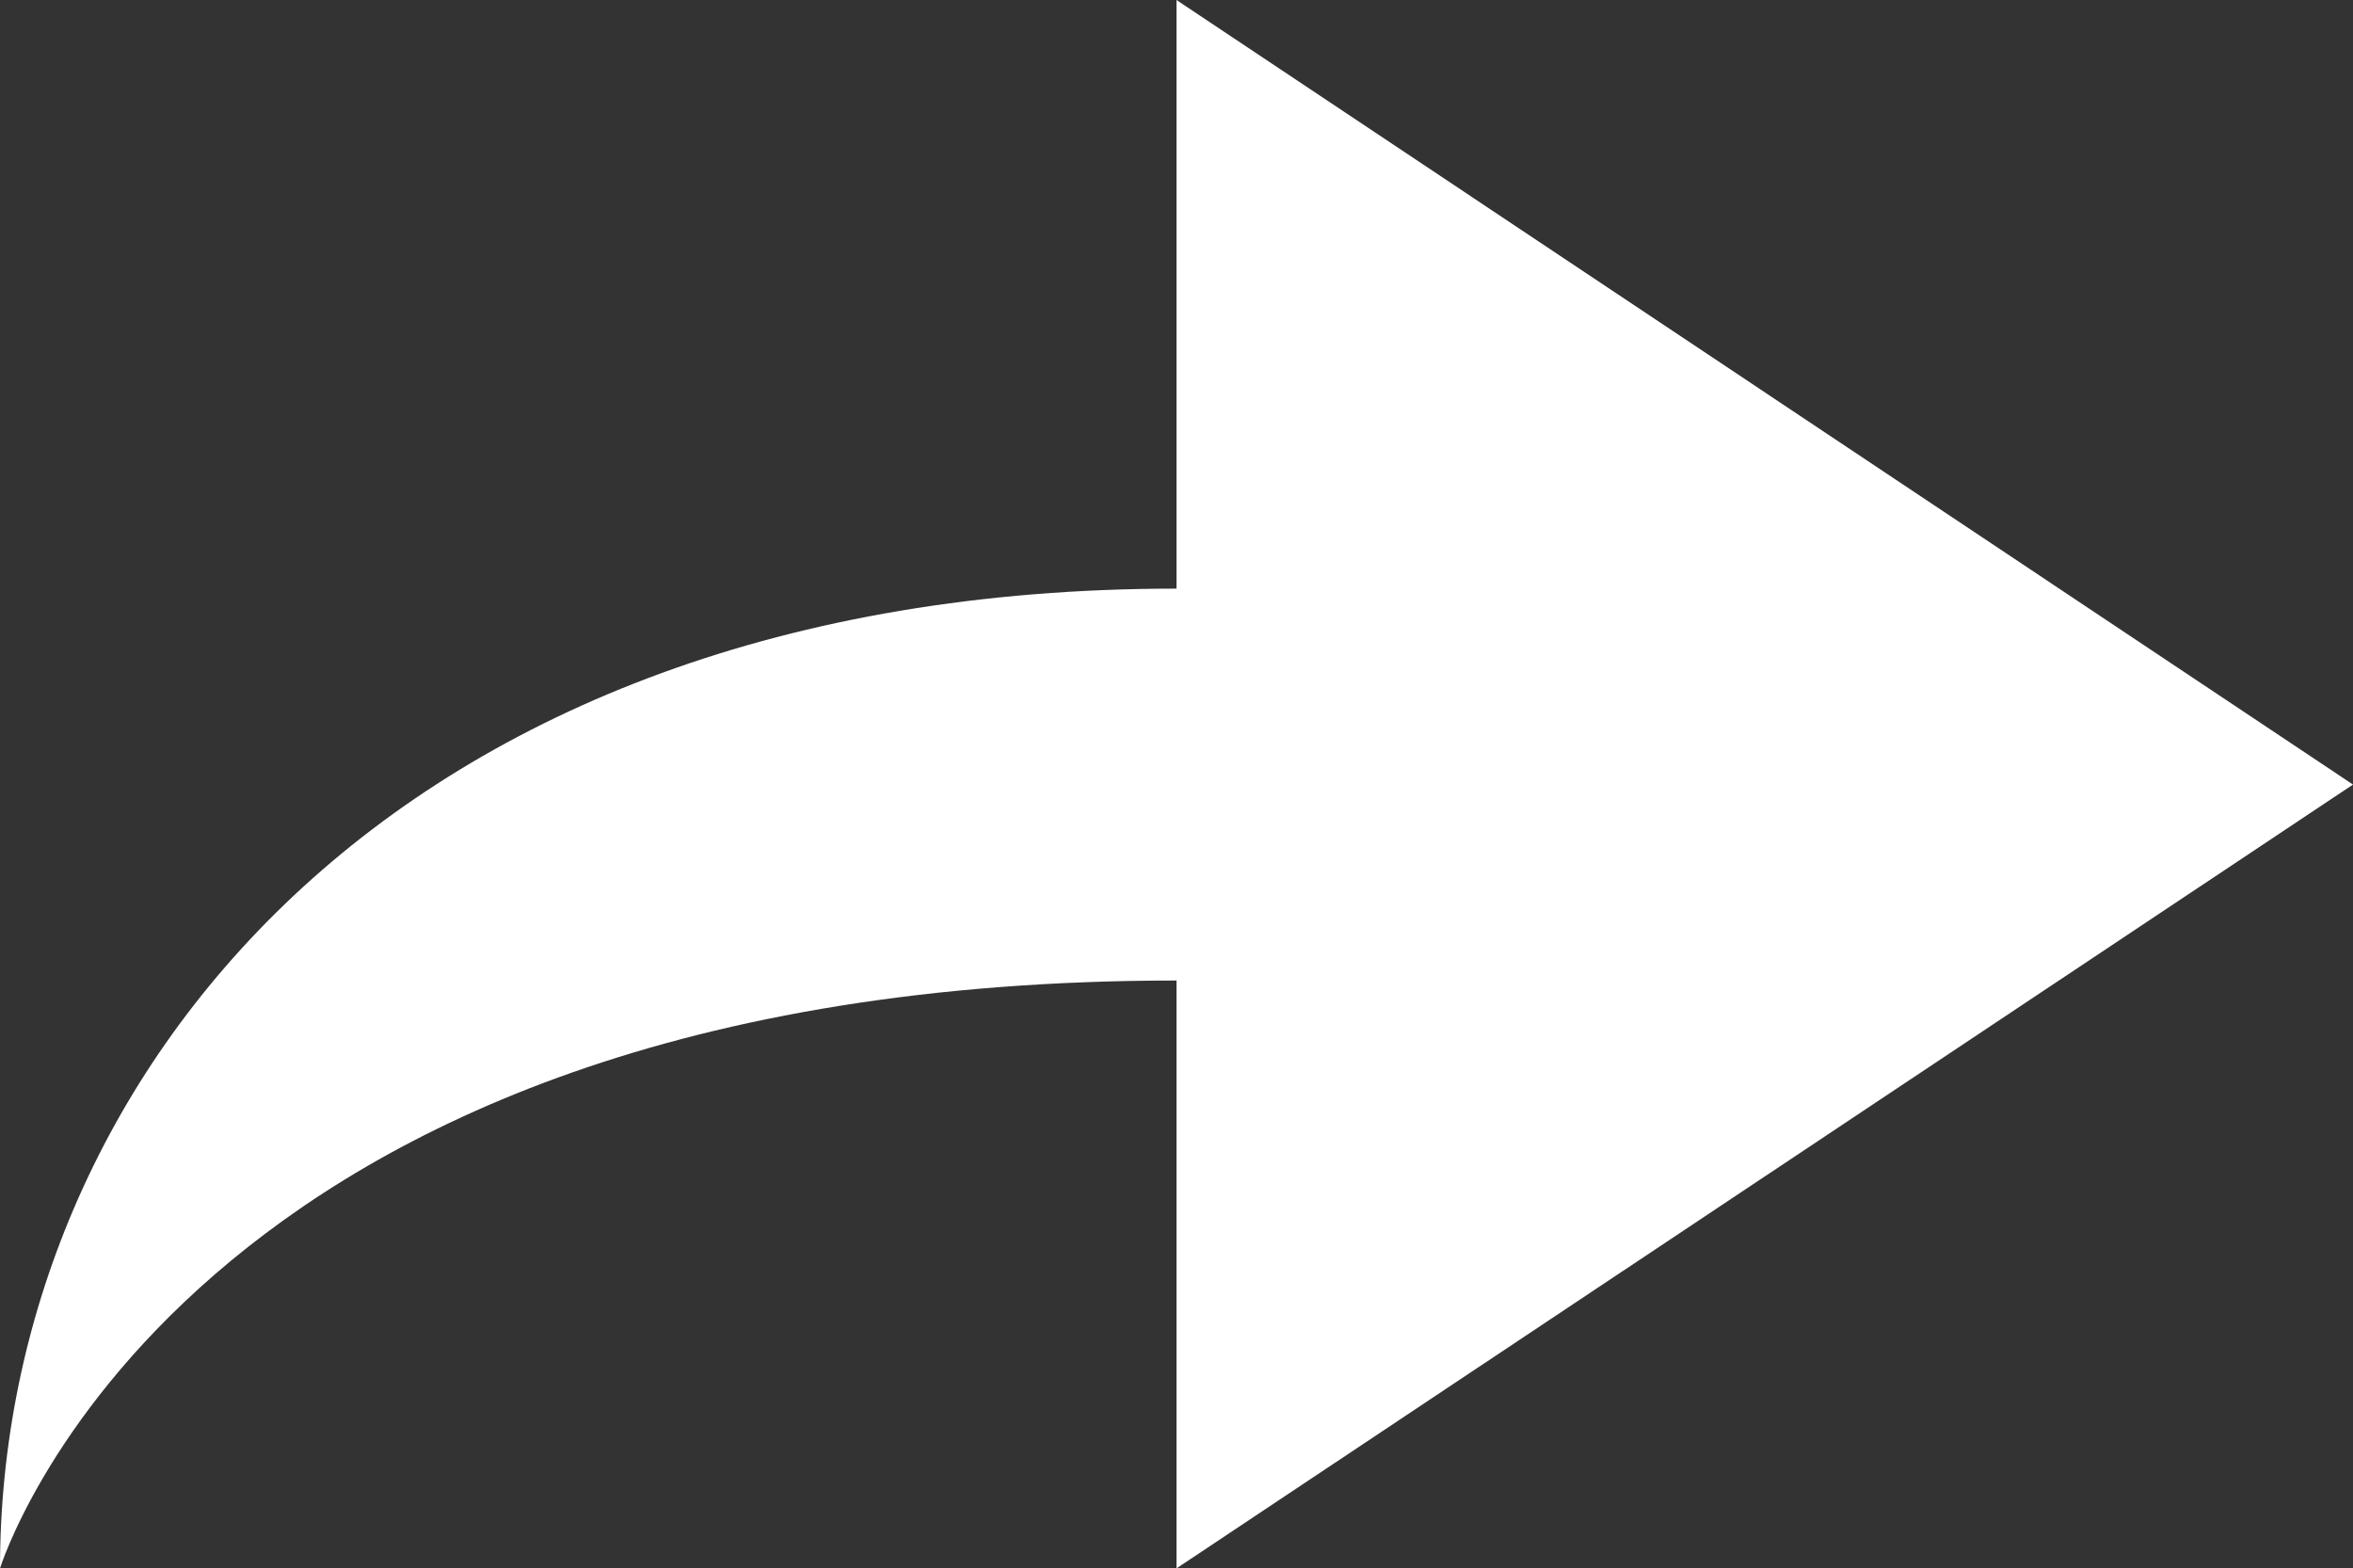 <svg xmlns="http://www.w3.org/2000/svg" viewBox="0 0 30.5 20.33"><rect x="0" y="0" width="30.5" height="20.33" fill="#333333" stroke="none"/><defs><style>.cls-1{fill:#fff}</style></defs><title>Asset 9</title><g id="Layer_2" data-name="Layer 2"><path class="cls-1" d="M0 20.33s2.34-7.62 15.25-7.62v7.62L30.5 10.17 15.25 0v7.63C5.08 7.63 0 14 0 20.33" id="Layer_1-2" data-name="Layer 1"/></g></svg>